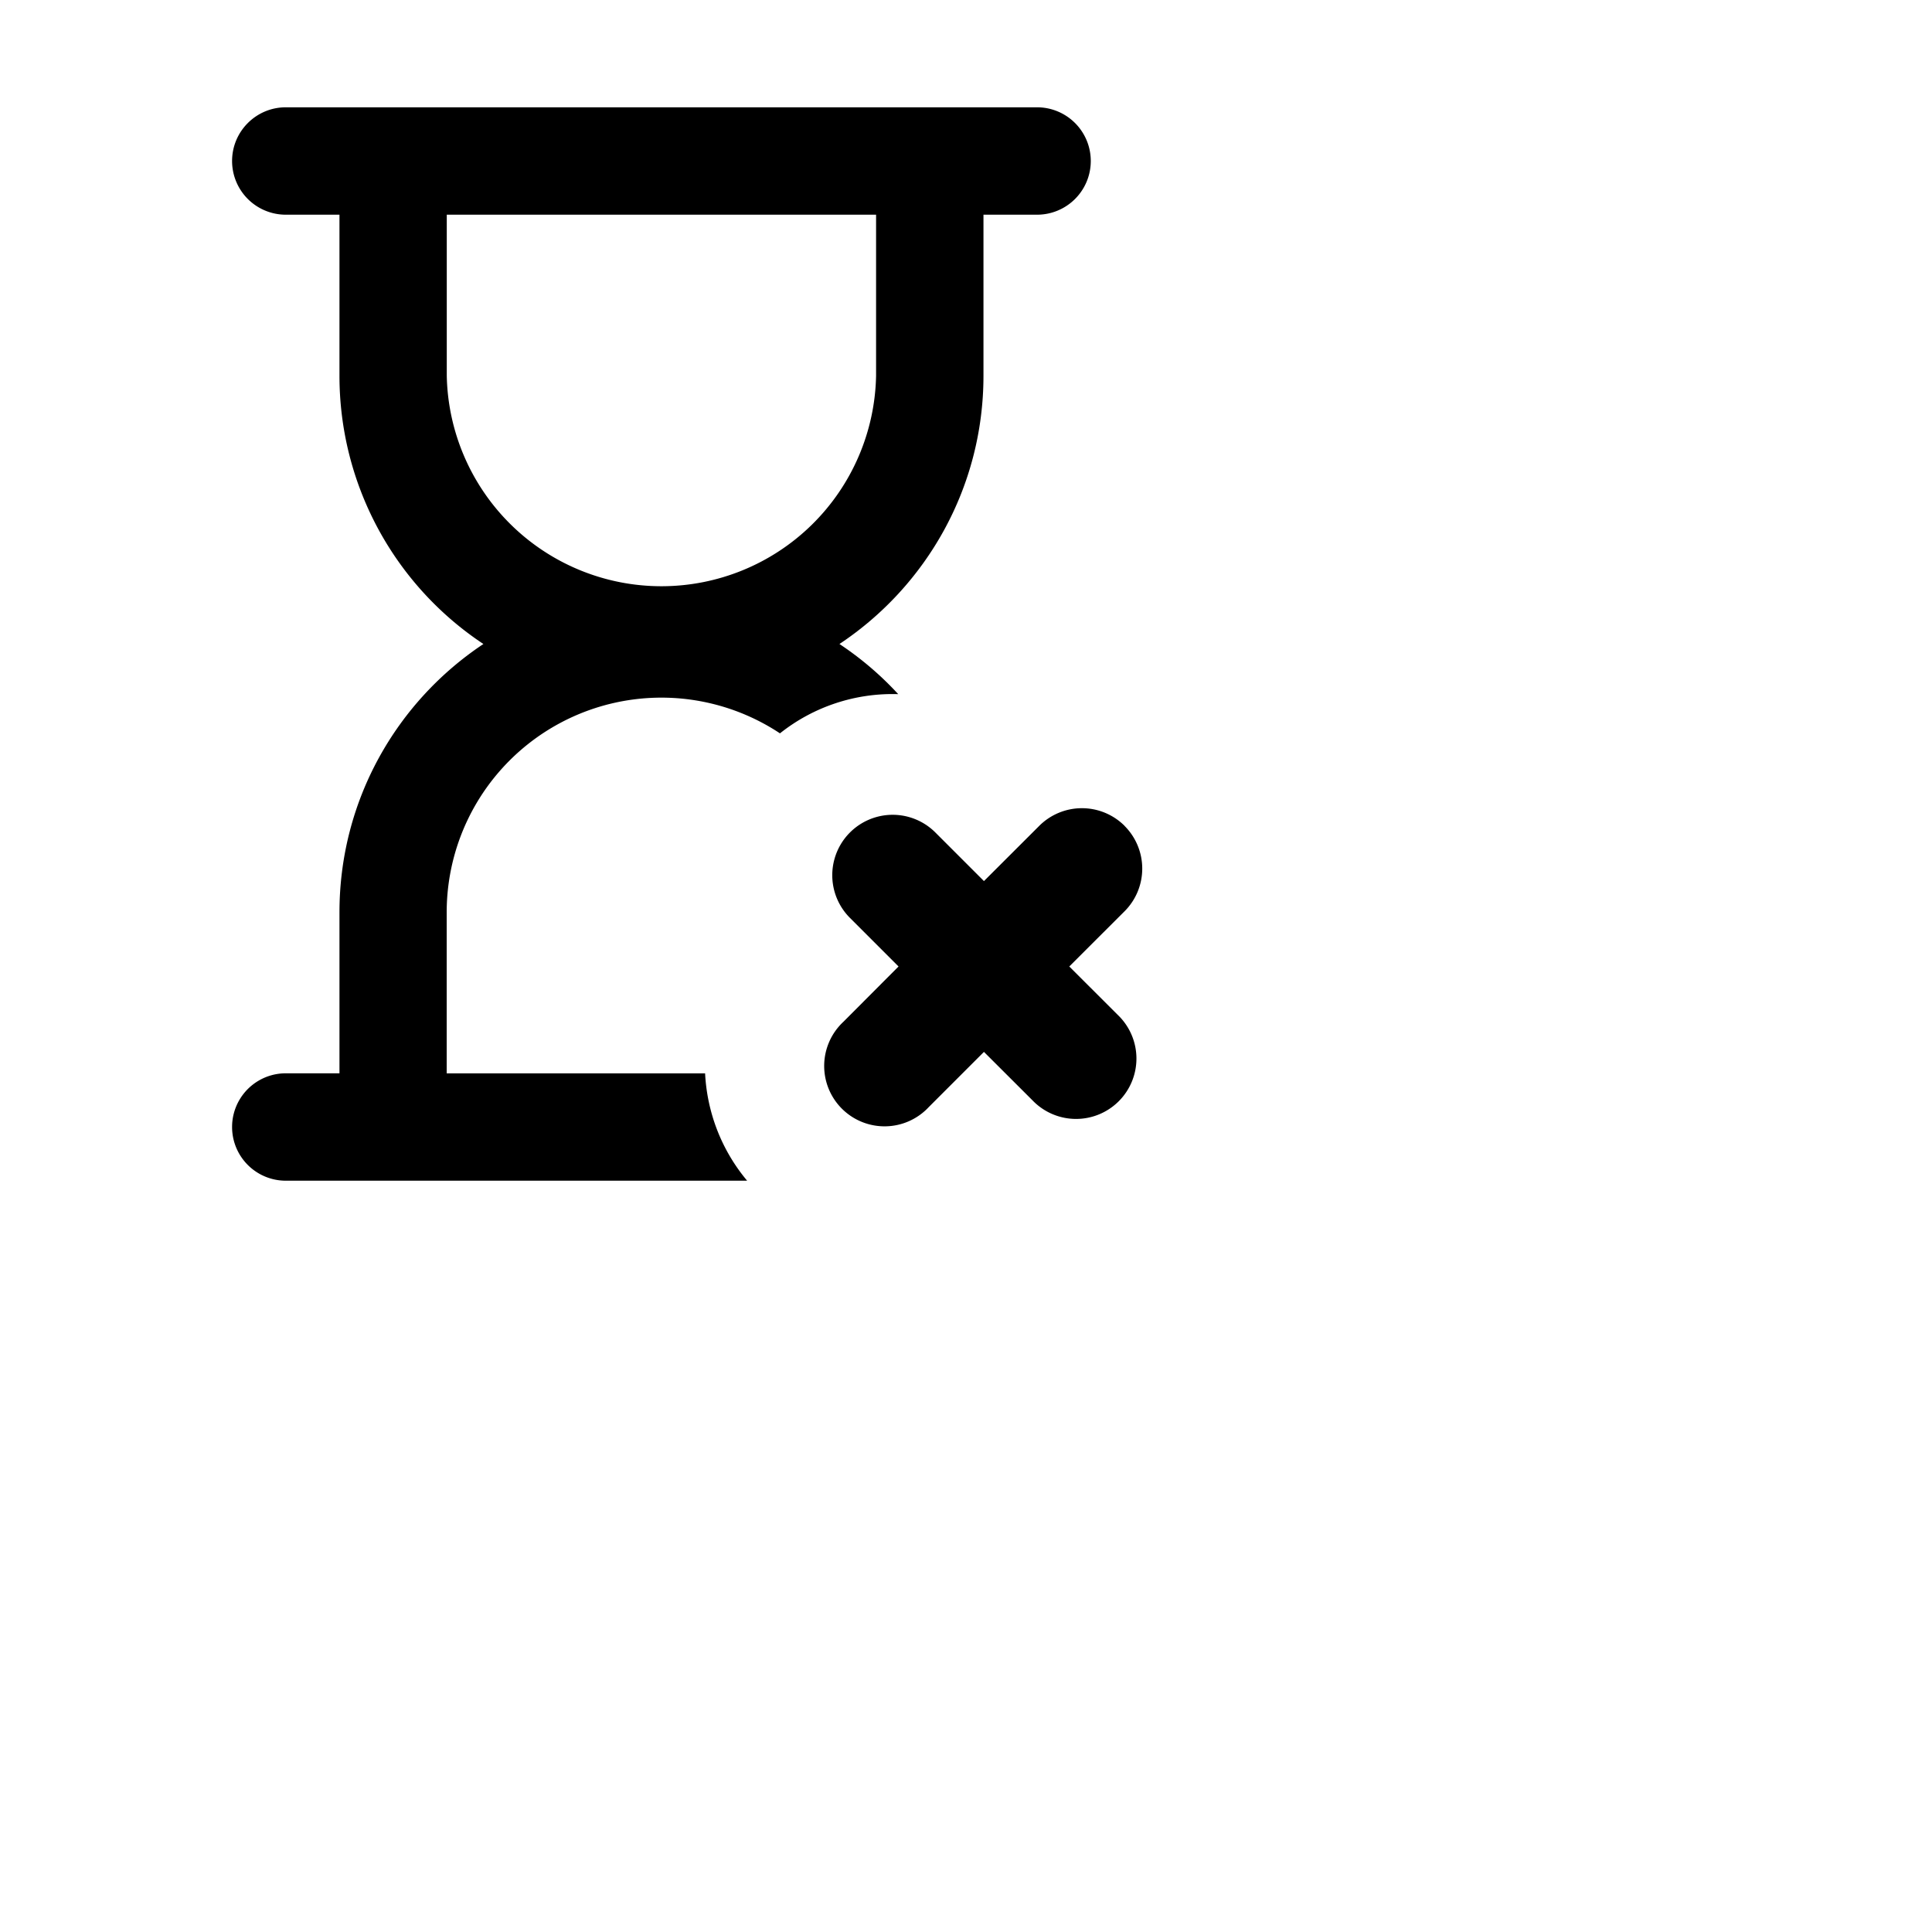 <svg xmlns="http://www.w3.org/2000/svg" viewBox="0 0 24 24" fill="currentColor">
  <path _ngcontent-ng-c1909134112="" fill-rule="evenodd" clip-rule="evenodd" style="color: inherit" d="M2.883 2c0-.368.299-.667.667-.667h9.333a.667.667 0 0 1 0 1.334h-.666v2c0 1.39-.71 2.616-1.789 3.333.268.178.513.387.73.623a2.244 2.244 0 0 0-1.469.487 2.667 2.667 0 0 0-4.14 2.224v2h3.21c.024.476.198.946.522 1.333H3.55a.667.667 0 0 1 0-1.334h.667v-2c0-1.391.71-2.616 1.788-3.333a3.996 3.996 0 0 1-1.788-3.333v-2H3.55A.667.667 0 0 1 2.883 2Zm8 2.667a2.667 2.667 0 0 1-5.333 0v-2h5.333v2Zm3.087 5.593a.75.75 0 0 1 0 1.06l-.687.686.605.604a.75.75 0 1 1-1.06 1.061l-.605-.604-.686.686a.75.75 0 1 1-1.06-1.06l.685-.687-.604-.604a.75.75 0 1 1 1.062-1.06l.603.603.687-.686a.75.75 0 0 1 1.06 0Z" />
</svg>